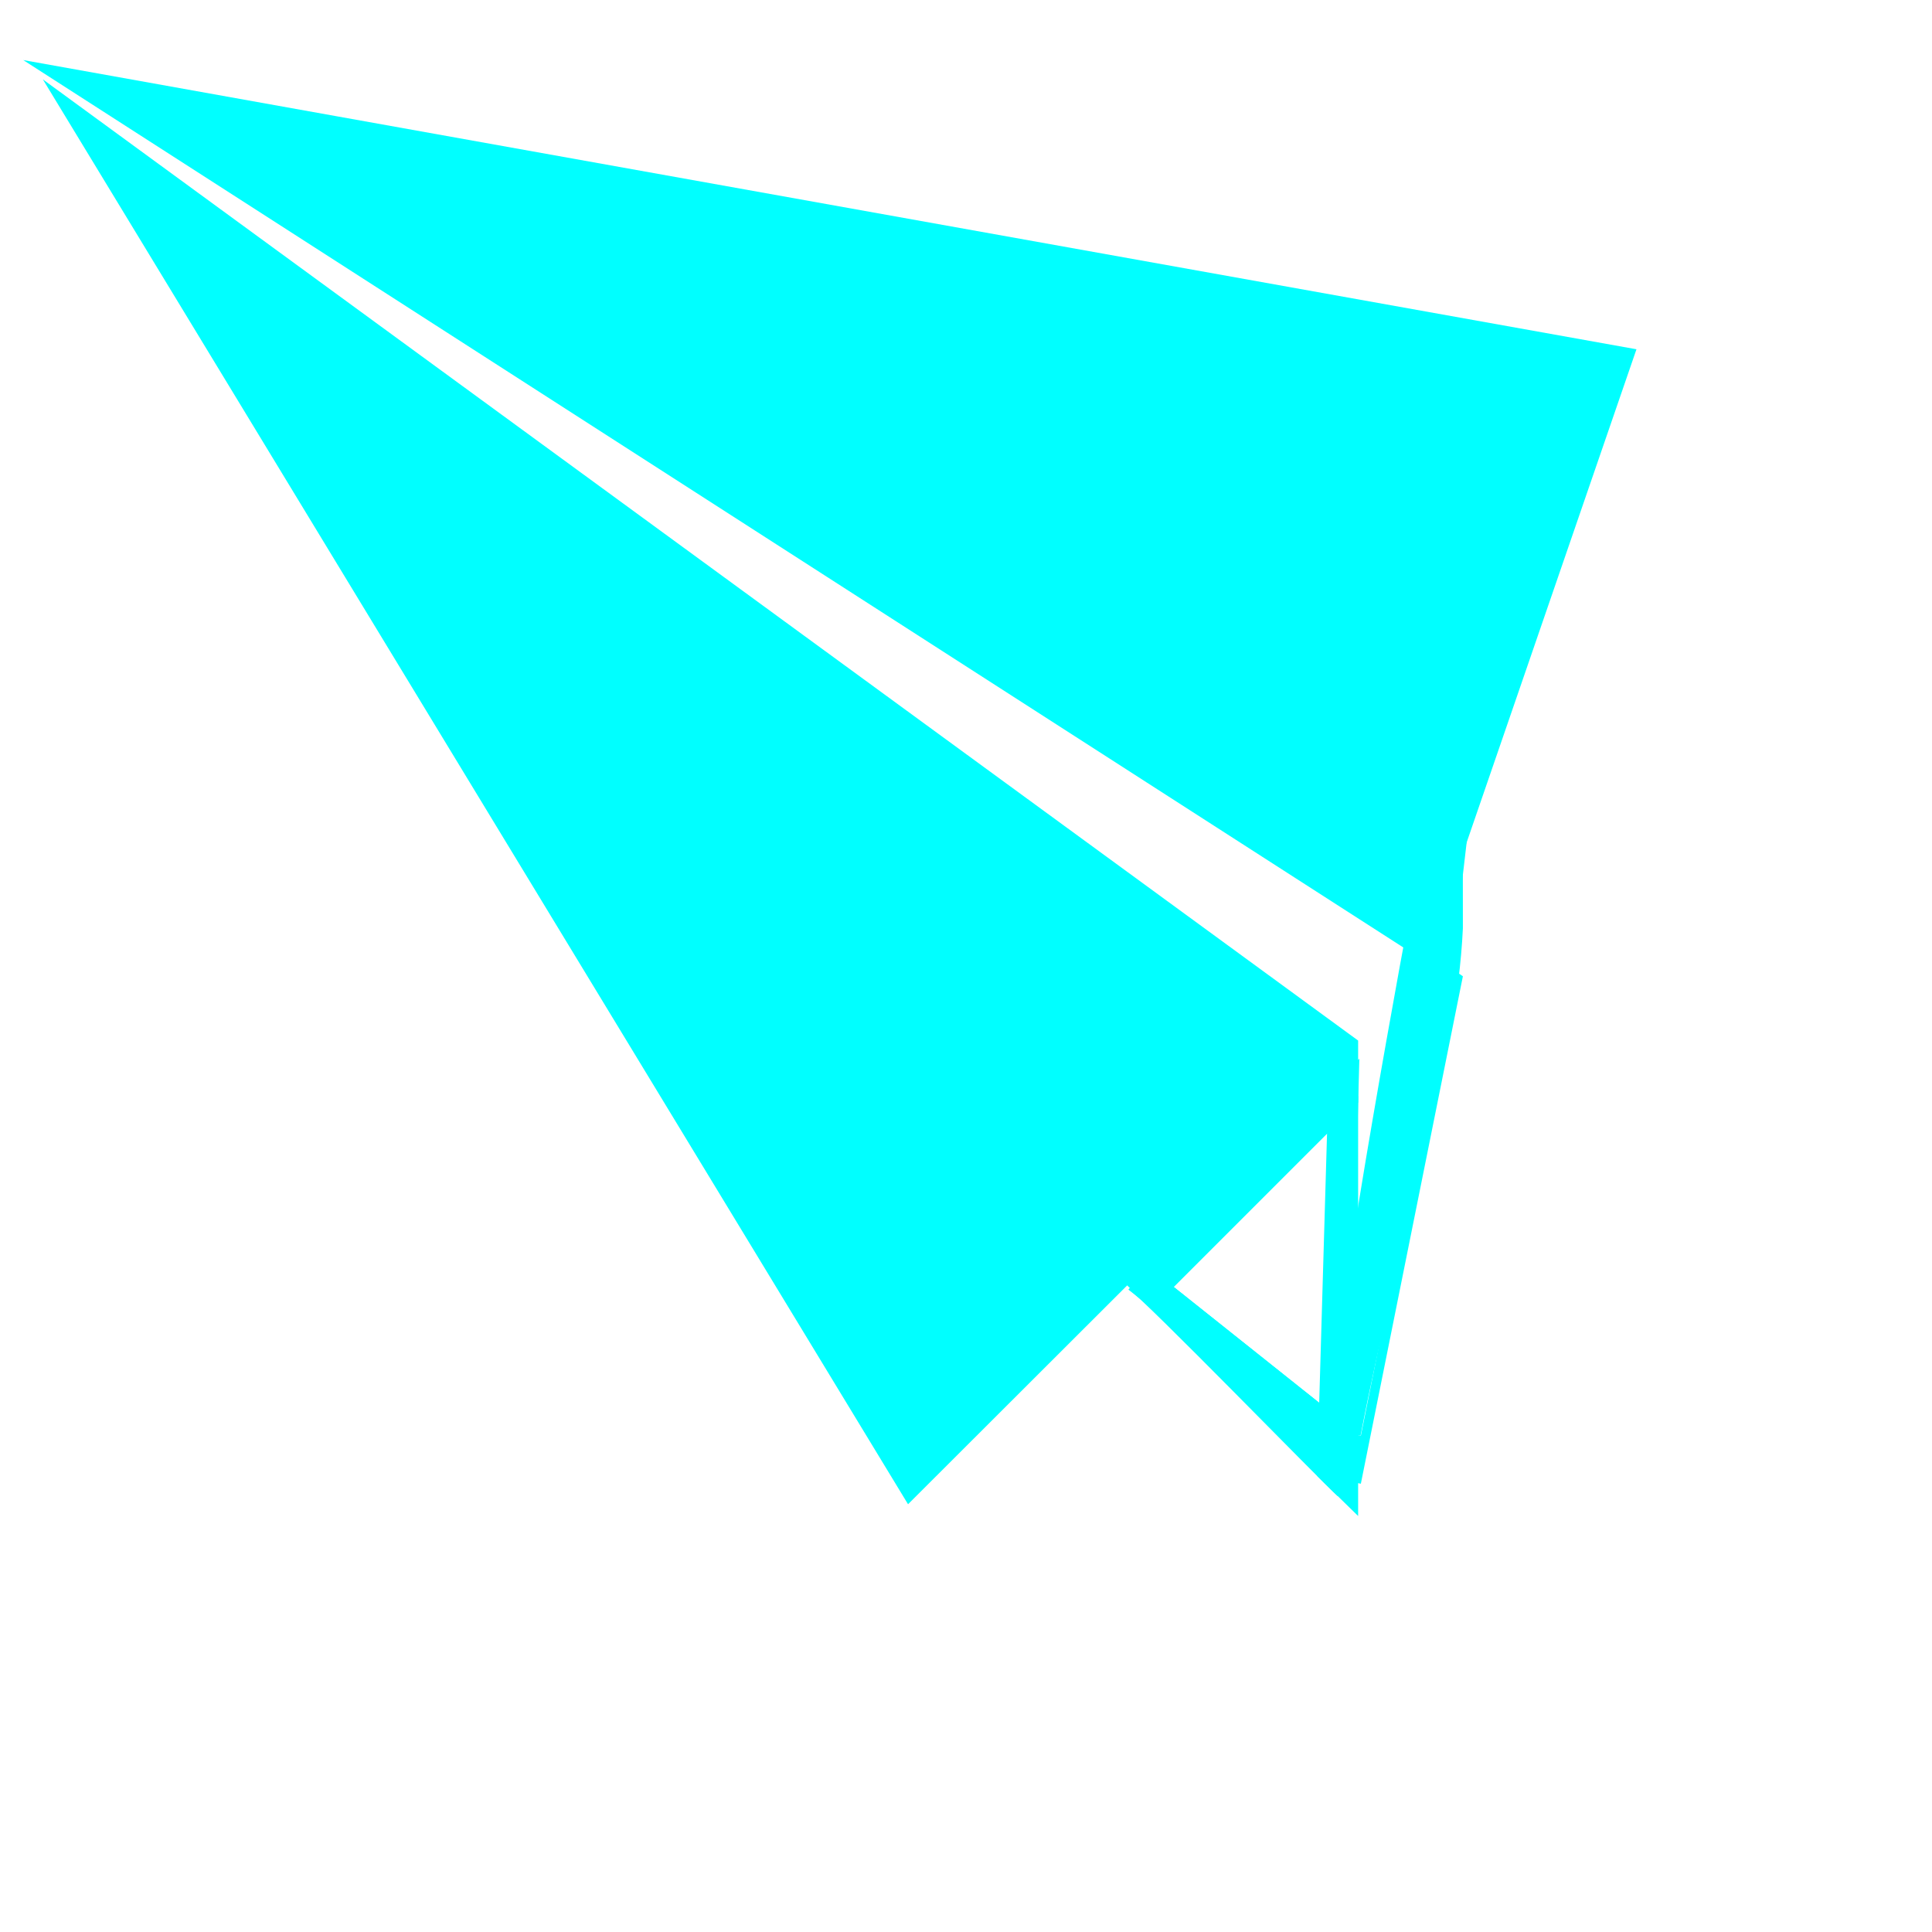 <?xml version="1.0" encoding="utf-8"?>
<!-- Generator: Adobe Illustrator 24.0.1, SVG Export Plug-In . SVG Version: 6.00 Build 0)  -->
<svg version="1.1" xmlns="http://www.w3.org/2000/svg" xmlns:xlink="http://www.w3.org/1999/xlink" x="0px" y="0px"
	 viewBox="0 0 64 64" style="enable-background:new 0 0 64 64;" xml:space="preserve">
<style type="text/css">
	.st0{display:none;}
	.st1{display:inline;}
	.st2{fill:none;}
	.st3{fill:none;stroke:#00FFFF;stroke-width:3;stroke-miterlimit:10;}
	.st4{fill:#00FFFF;}
	.st5{fill:none;stroke:#00FFFF;stroke-miterlimit:10;}
	.st6{display:inline;fill:#333333;}
</style>
<g id="Capa_1" class="st0">
	<g class="st1">
		<path class="st2" d="M41.5,56.5"/>
	</g>
</g>
<g id="Capa_2" class="st0">
</g>
<g id="Capa_3" class="st0">
	<g class="st1">
		<ellipse class="st3" cx="33" cy="19.88" rx="16.25" ry="16.9"/>
		<g>
			<path class="st4" d="M43.4,34.83c-13,18.2-19.5,0-19.5,0l7.8,15.6L43.4,34.83z"/>
			<path class="st4" d="M43.43,34.78c-0.3,0.4-0.54,0.92-0.89,1.44c-0.34,0.52-0.66,0.91-1,1.37c-0.69,0.87-1.43,1.71-2.24,2.5
				c-0.39,0.41-0.85,0.74-1.28,1.11c-0.47,0.31-0.91,0.68-1.43,0.94c-0.98,0.58-2.09,1.04-3.27,1.16c-1.17,0.14-2.4-0.07-3.45-0.58
				c-1.05-0.52-1.95-1.27-2.71-2.1c-1.5-1.7-2.57-3.68-3.42-5.75l0.3-0.13c0.66,1.3,1.33,2.58,2.03,3.86l2.07,3.84
				c1.37,2.57,2.69,5.16,4.02,7.74l-0.89-0.08c1.97-2.68,4.09-5.38,6.21-7.91C39.6,39.64,41.6,37.23,43.43,34.78z M43.37,34.87
				c-2.07,2.75-3.97,5.55-5.76,8.19c-1.78,2.67-3.57,5.17-5.49,7.69l-0.52,0.68l-0.37-0.76c-1.26-2.62-2.55-5.23-3.78-7.86
				l-1.83-3.96c-0.6-1.32-1.23-2.64-1.87-3.94l0.3-0.13c0.77,2.04,1.95,3.98,3.51,5.47c0.78,0.74,1.66,1.38,2.63,1.77
				c0.97,0.39,2.01,0.53,3.03,0.41c1.02-0.12,2.04-0.46,2.96-0.99c0.48-0.23,0.91-0.57,1.36-0.85c0.42-0.34,0.86-0.65,1.27-1.01
				c0.83-0.7,1.61-1.47,2.35-2.29c0.36-0.4,0.78-0.82,1.09-1.2C42.59,35.72,43,35.35,43.37,34.87z"/>
		</g>
		<g>
			<path class="st4" d="M25.15,43.94c-0.04-0.12-0.21-0.11-0.34-0.09c-0.14,0.02-0.28,0.08-0.41,0.15
				c-0.27,0.12-0.53,0.29-0.78,0.45c-0.5,0.34-0.96,0.73-1.4,1.15c-0.89,0.81-1.69,1.73-2.35,2.72c-0.66,1-1.12,2.09-1.47,3.17
				c-0.37,1.09-0.46,2.23-0.29,3.47L18,54.99c-0.71-1.06-0.88-2.49-0.58-3.76c0.27-1.3,1.03-2.39,1.79-3.38
				c0.79-0.99,1.69-1.87,2.68-2.63c0.5-0.37,1.02-0.72,1.57-1.02c0.28-0.14,0.56-0.29,0.86-0.38c0.15-0.05,0.3-0.1,0.47-0.11
				c0.14-0.01,0.39-0.01,0.45,0.2L25.15,43.94z"/>
		</g>
		<g>
			<path class="st4" d="M40.82,43.88c1.35,0.57,2.63,1.35,3.72,2.4c0.53,0.53,1.11,1.08,1.4,1.83c0.28,0.74,0.37,1.58,0.11,2.32
				h-0.1c-0.3-0.71-0.57-1.3-0.91-1.88c-0.35-0.56-0.65-1.18-1.09-1.73c-0.43-0.55-0.94-1.05-1.47-1.52
				c-0.53-0.48-1.1-0.93-1.71-1.33L40.82,43.88z"/>
		</g>
		<circle class="st5" cx="33.65" cy="10.77" r="1.3"/>
		<g>
			<path class="st4" d="M17.39,32c1.85,1.85,3.39,3.73,4.84,5.78c1.43,2.04,2.69,4.22,3.62,6.55c0.9,2.33,1.5,4.87,1.21,7.39
				c-0.14,1.25-0.48,2.47-1.02,3.57c-0.57,1.1-1.31,2.07-2.15,2.93c0.71-0.97,1.3-2.02,1.68-3.13c0.36-1.12,0.52-2.28,0.49-3.42
				c-0.06-2.3-0.92-4.49-2.02-6.49c-1.14-2-2.57-3.83-4.15-5.52c-1.57-1.67-3.34-3.29-5.09-4.61L17.39,32z"/>
		</g>
		<g>
			<path class="st4" d="M51.19,36.35c-1.75,1.32-3.52,2.94-5.09,4.61c-1.58,1.69-3.01,3.53-4.15,5.52c-1.11,2-1.97,4.19-2.02,6.49
				c-0.03,1.15,0.12,2.31,0.49,3.42c0.39,1.11,0.98,2.15,1.68,3.13c-0.83-0.86-1.58-1.83-2.15-2.93c-0.54-1.11-0.89-2.32-1.02-3.57
				c-0.29-2.52,0.31-5.06,1.21-7.39c0.93-2.33,2.19-4.51,3.62-6.55c1.45-2.05,2.99-3.93,4.84-5.78L51.19,36.35z"/>
		</g>
	</g>
</g>
<g id="Capa_5" class="st0">
	<rect x="-3" y="-2" class="st6" width="78" height="71"/>
</g>
<g id="Capa_4">
	<g>
		<path class="st4" d="M44.49,36.31l-6.36,6.36l5.78,4.61l-0.01,0.05c0.1,0.03,0.04-0.03,0.27,0.16l-0.19,1.04l-6.65-6.65
			l-7.15,7.15L3.15,4.51l41.34,30.21V36.31z"/>
		<path class="st4" d="M30.08,49.83L1.42,2.63l43.57,31.84v2.05l-6.11,6.11l5.84,4.65l-0.41,2.28c-0.51-0.45-6.41-6.53-6.92-6.85
			l0.04-0.04l-0.09-0.09L30.08,49.83z M4.88,6.39l25.4,41.84l7.05-7.05l0.79,0.79l5.87-5.87v-1.13L4.88,6.39z"/>
	</g>
	<g>
		<polygon class="st4" points="53.55,11.96 47.78,28.71 47.08,28.25 46.6,30.86 3.15,2.92 		"/>
		<path class="st4" d="M46.96,31.69L0.77,1.99l53.44,9.58l-6.17,17.92l-0.61-0.4L46.96,31.69z M5.53,3.86l40.72,26.18l0.48-2.62
			l0.79,0.52l5.37-15.6L5.53,3.86z"/>
	</g>
	<g>
		<polygon class="st4" points="44.99,50.22 43.63,48.89 43.99,48.52 43.99,47.44 44.99,47.44 		"/>
	</g>
	<g>
		<rect x="43.99" y="36.31" class="st4" width="1" height="6.21"/>
	</g>
	<g>
		<g>
			<polygon class="st4" points="44.49,45.7 44.49,45.85 44.46,45.85 			"/>
		</g>
		<g>
			<path class="st4" d="M48.46,32.34l-3.38,16.81c-0.14-0.02,0.19,0.02-1.18-0.23c0.05-0.26-0.01,0.11,0.29-1.54
				c0.27,0.05,0.14,0.03,0.89,0.18l3.1-15.41L48.46,32.34z"/>
		</g>
	</g>
	<g>
		<g>
			<path class="st4" d="M44.46,45.85l-0.27,1.53c-0.05,0-0.11-0.01-0.29-0.05c0.05-0.24,0.07-0.38,0.29-1.54
				C44.25,45.81,44.18,45.79,44.46,45.85z"/>
		</g>
		<g>
			<polygon class="st4" points="44.49,45.7 44.49,45.85 44.46,45.85 			"/>
		</g>
	</g>
	<g>
		<g>
			<path class="st4" d="M48.46,30.75L48.46,30.75c-0.21,4.56-2.12,10.21-3.39,16.81c0.04,0-0.2-0.03-0.89-0.17l0.27-1.53h0.03V45.7
				l-0.03,0.16l-0.27-0.06c0.29-3.51,2.2-13.96,2.89-17.54l0.7,0.46c0.23-0.38,0.46-0.76,0.68-1.14
				C48.46,28.63,48.46,29.69,48.46,30.75z"/>
		</g>
		<g>
			<path class="st4" d="M44.49,42.52c-0.01,0.67,0.1,1.39-0.3,3.28l-0.29-0.05L44.49,42.52z"/>
		</g>
		<g>
			<polygon class="st4" points="44.49,45.7 44.49,45.85 44.46,45.85 			"/>
		</g>
	</g>
	<path class="st4" d="M44.67,48.52c-0.49-0.38-6.42-5.12-7.29-5.8l7.65-7.65L44.67,48.52z M38.88,42.63l4.82,3.84l0.26-8.92
		L38.88,42.63z"/>
	<g>
		
			<rect x="45.98" y="29.14" transform="matrix(0.116 -0.993 0.993 0.116 12.89 73.768)" class="st4" width="3.83" height="1"/>
	</g>
</g>
</svg>
